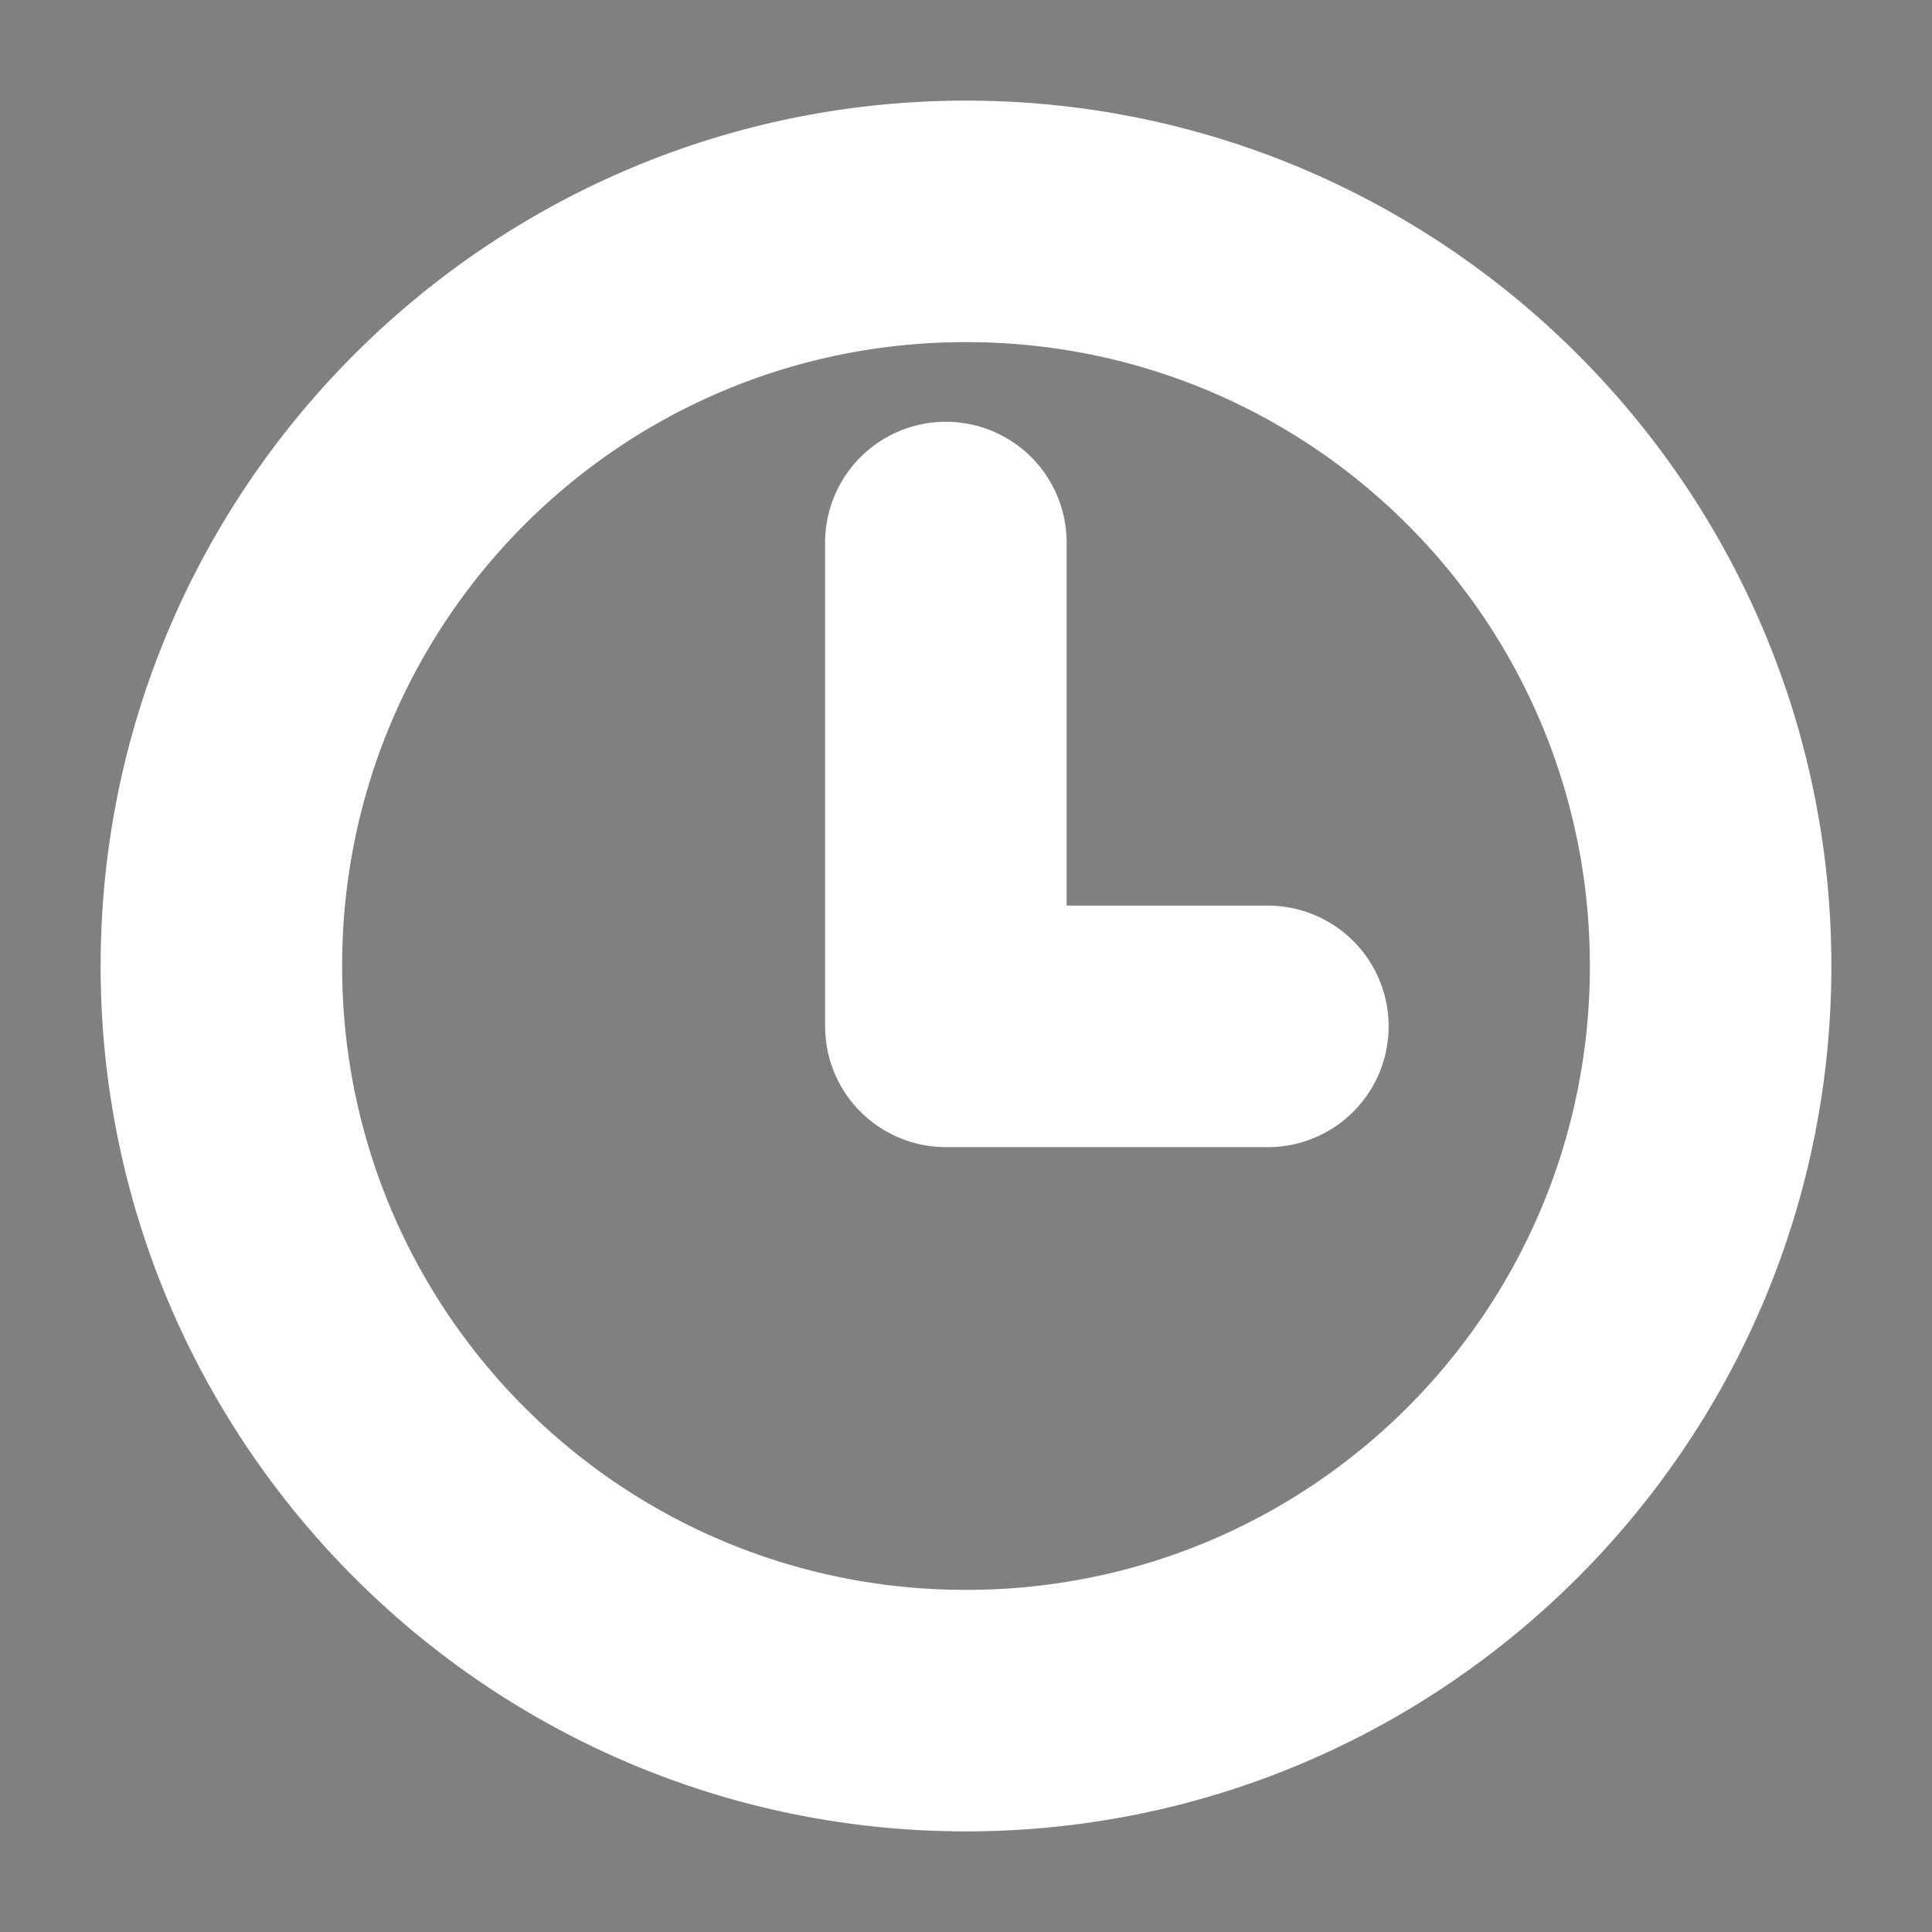 <svg xmlns="http://www.w3.org/2000/svg" stroke="white" stroke-width="3" viewBox="0 0 48 48" width="96px" height="96px"><rect x="0" y="0" width="48" height="48" fill="#808080" stroke="none"/><path d="M 24 4 C 12.972 4 4 12.972 4 24 C 4 35.028 12.972 44 24 44 C 35.028 44 44 35.028 44 24 C 44 12.972 35.028 4 24 4 z M 24 7 C 33.407 7 41 14.593 41 24 C 41 33.407 33.407 41 24 41 C 14.593 41 7 33.407 7 24 C 7 14.593 14.593 7 24 7 z M 23.477 11.979 A 1.5 1.5 0 0 0 22 13.5 L 22 25.5 A 1.5 1.5 0 0 0 23.5 27 L 31.5 27 A 1.5 1.5 0 1 0 31.5 24 L 25 24 L 25 13.5 A 1.5 1.5 0 0 0 23.477 11.979 z"/></svg>